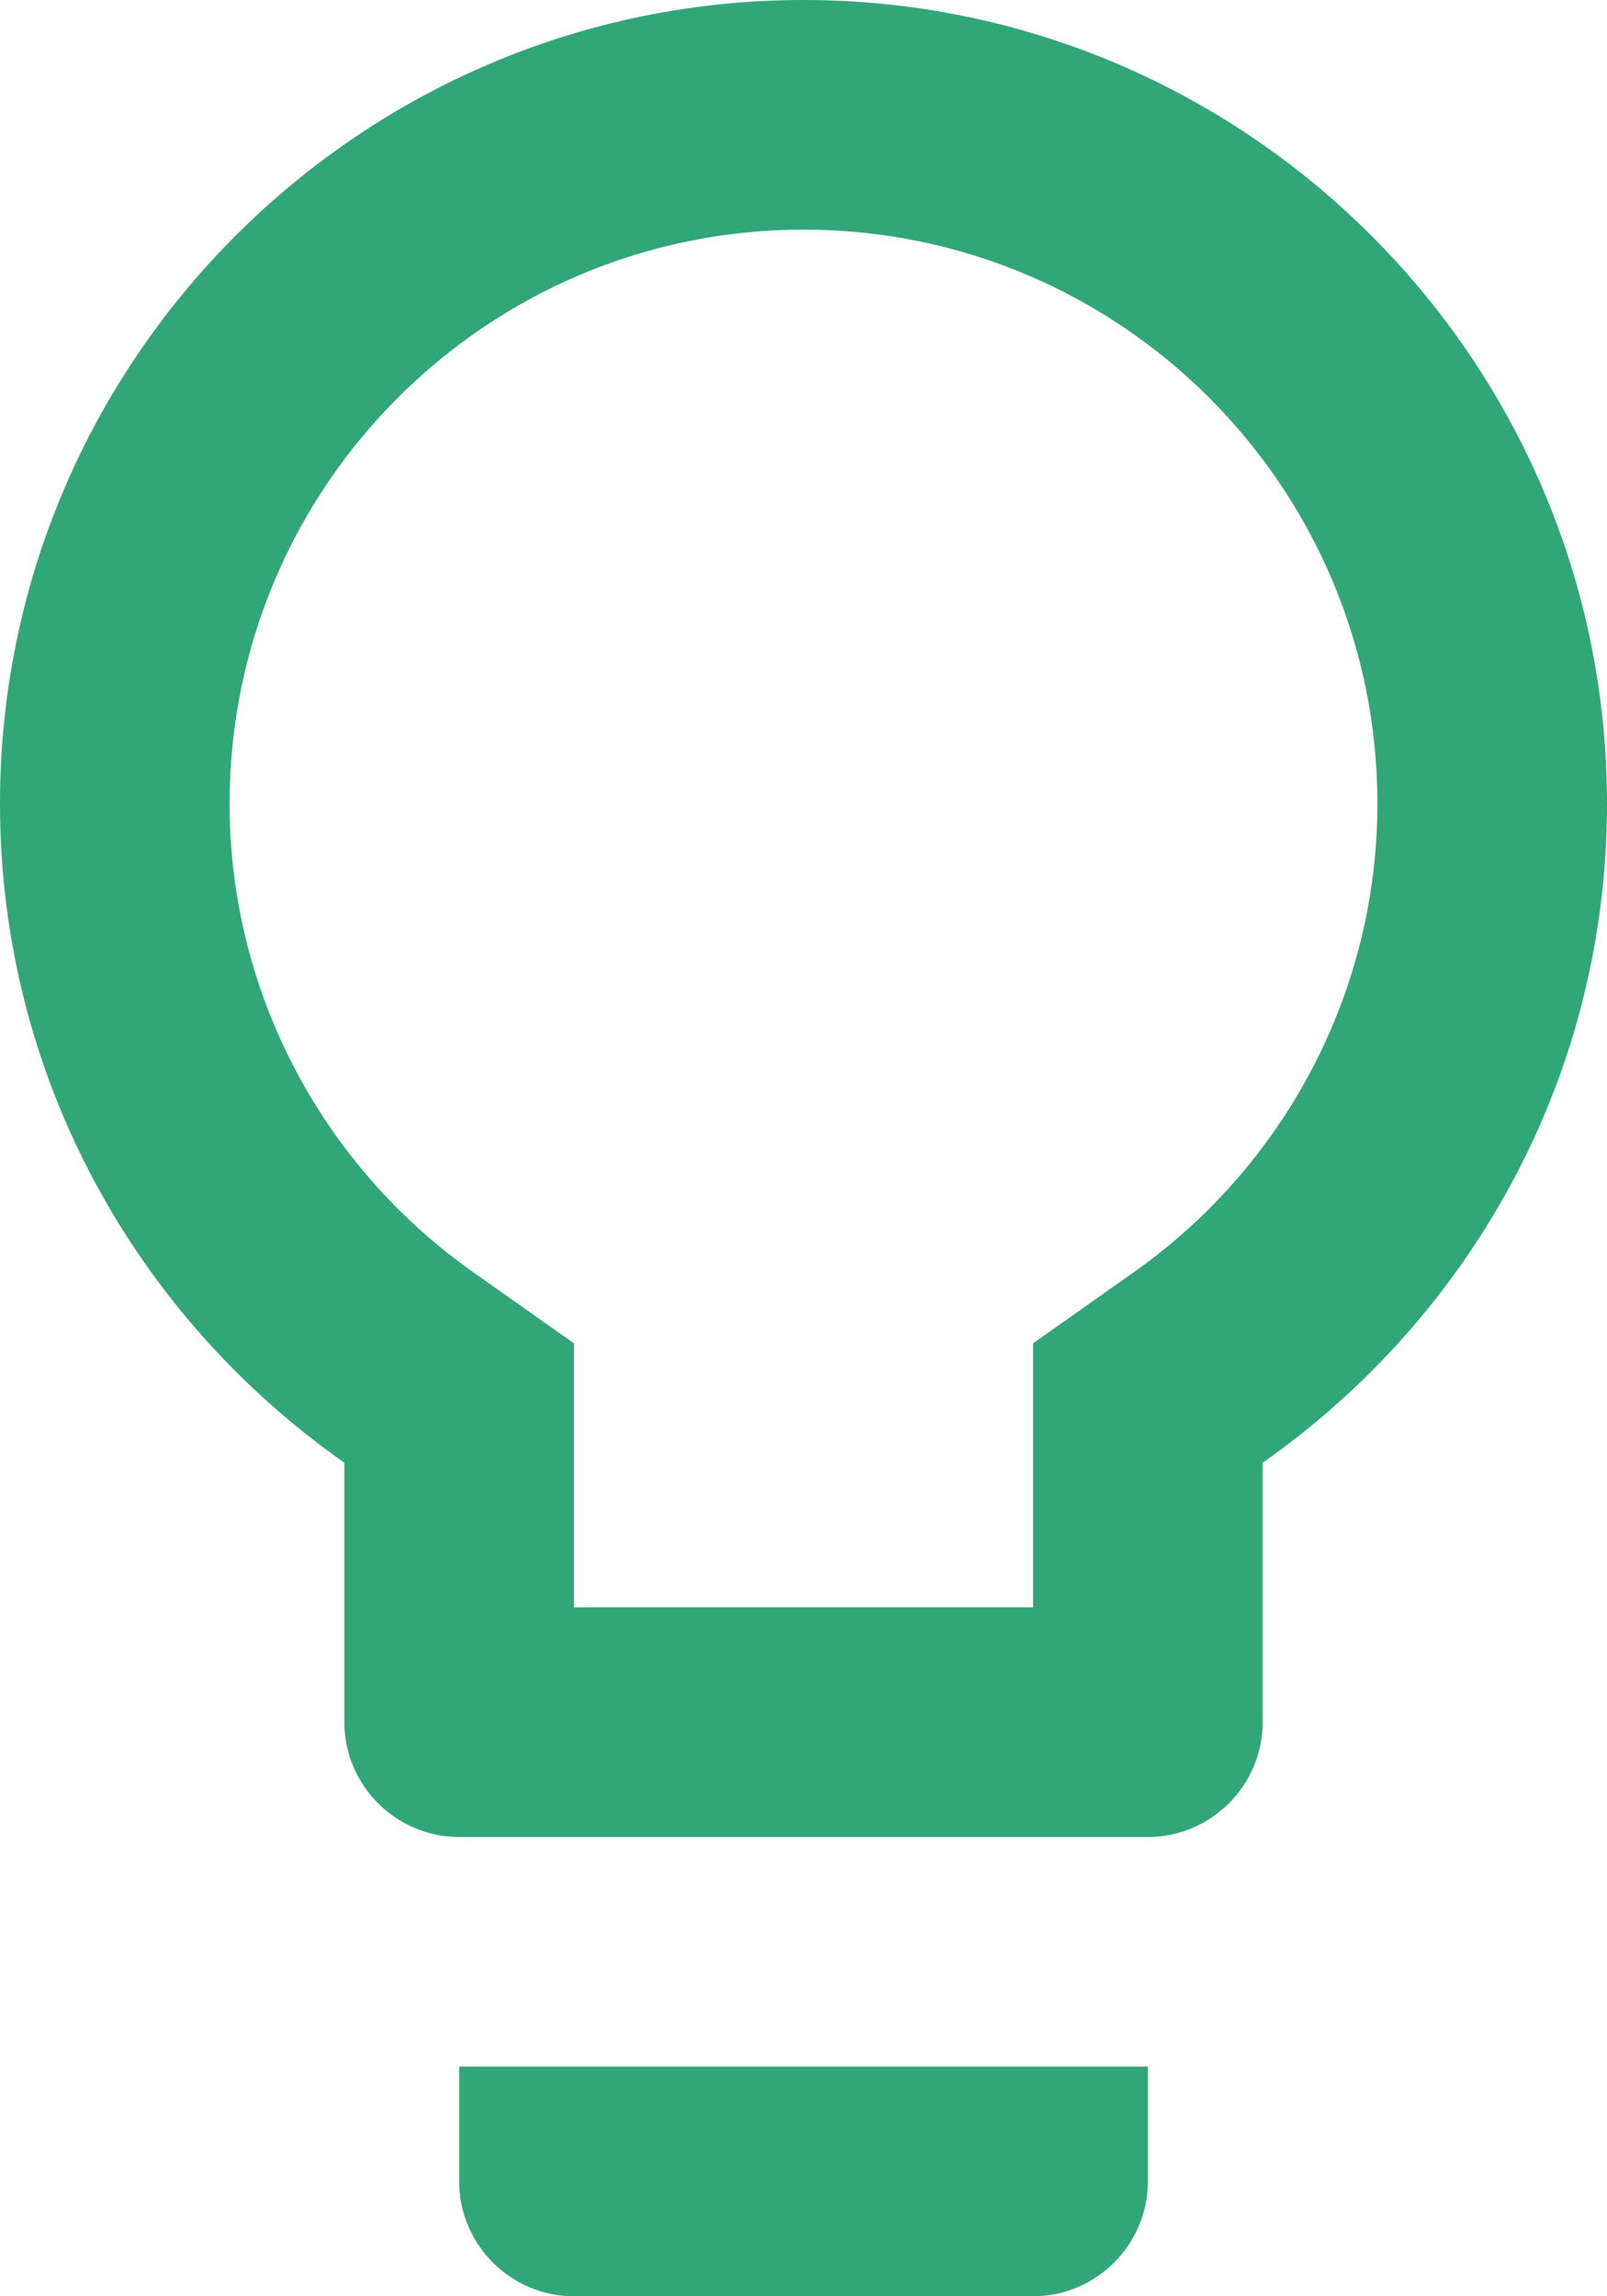 <svg width="14px" height="20px" viewBox="0 0 14 20" version="1.1" xmlns="http://www.w3.org/2000/svg" xmlns:xlink="http://www.w3.org/1999/xlink">
  <title>hint</title>
  <g id="Symbols" stroke="none" stroke-width="1" fill="none" fill-rule="evenodd">
      <path d="M4,19 C4,19.55 4.45,20 5,20 L9,20 C9.55,20 10,19.55 10,19 L10,18 L4,18 L4,19 L4,19 Z M7,0 C3.14,0 0,3.14 0,7 C0,9.38 1.19,11.47 3,12.74 L3,15 C3,15.55 3.45,16 4,16 L10,16 C10.55,16 11,15.55 11,15 L11,12.74 C12.81,11.47 14,9.38 14,7 C14,3.14 10.86,0 7,0 L7,0 Z M9.85,11.1 L9,11.7 L9,14 L5,14 L5,11.7 L4.15,11.1 C2.8,10.16 2,8.63 2,7 C2,4.24 4.24,2 7,2 C9.76,2 12,4.24 12,7 C12,8.63 11.2,10.16 9.85,11.1 L9.85,11.1 Z" id="hint" fill="#31A679"></path>
  </g>
</svg>